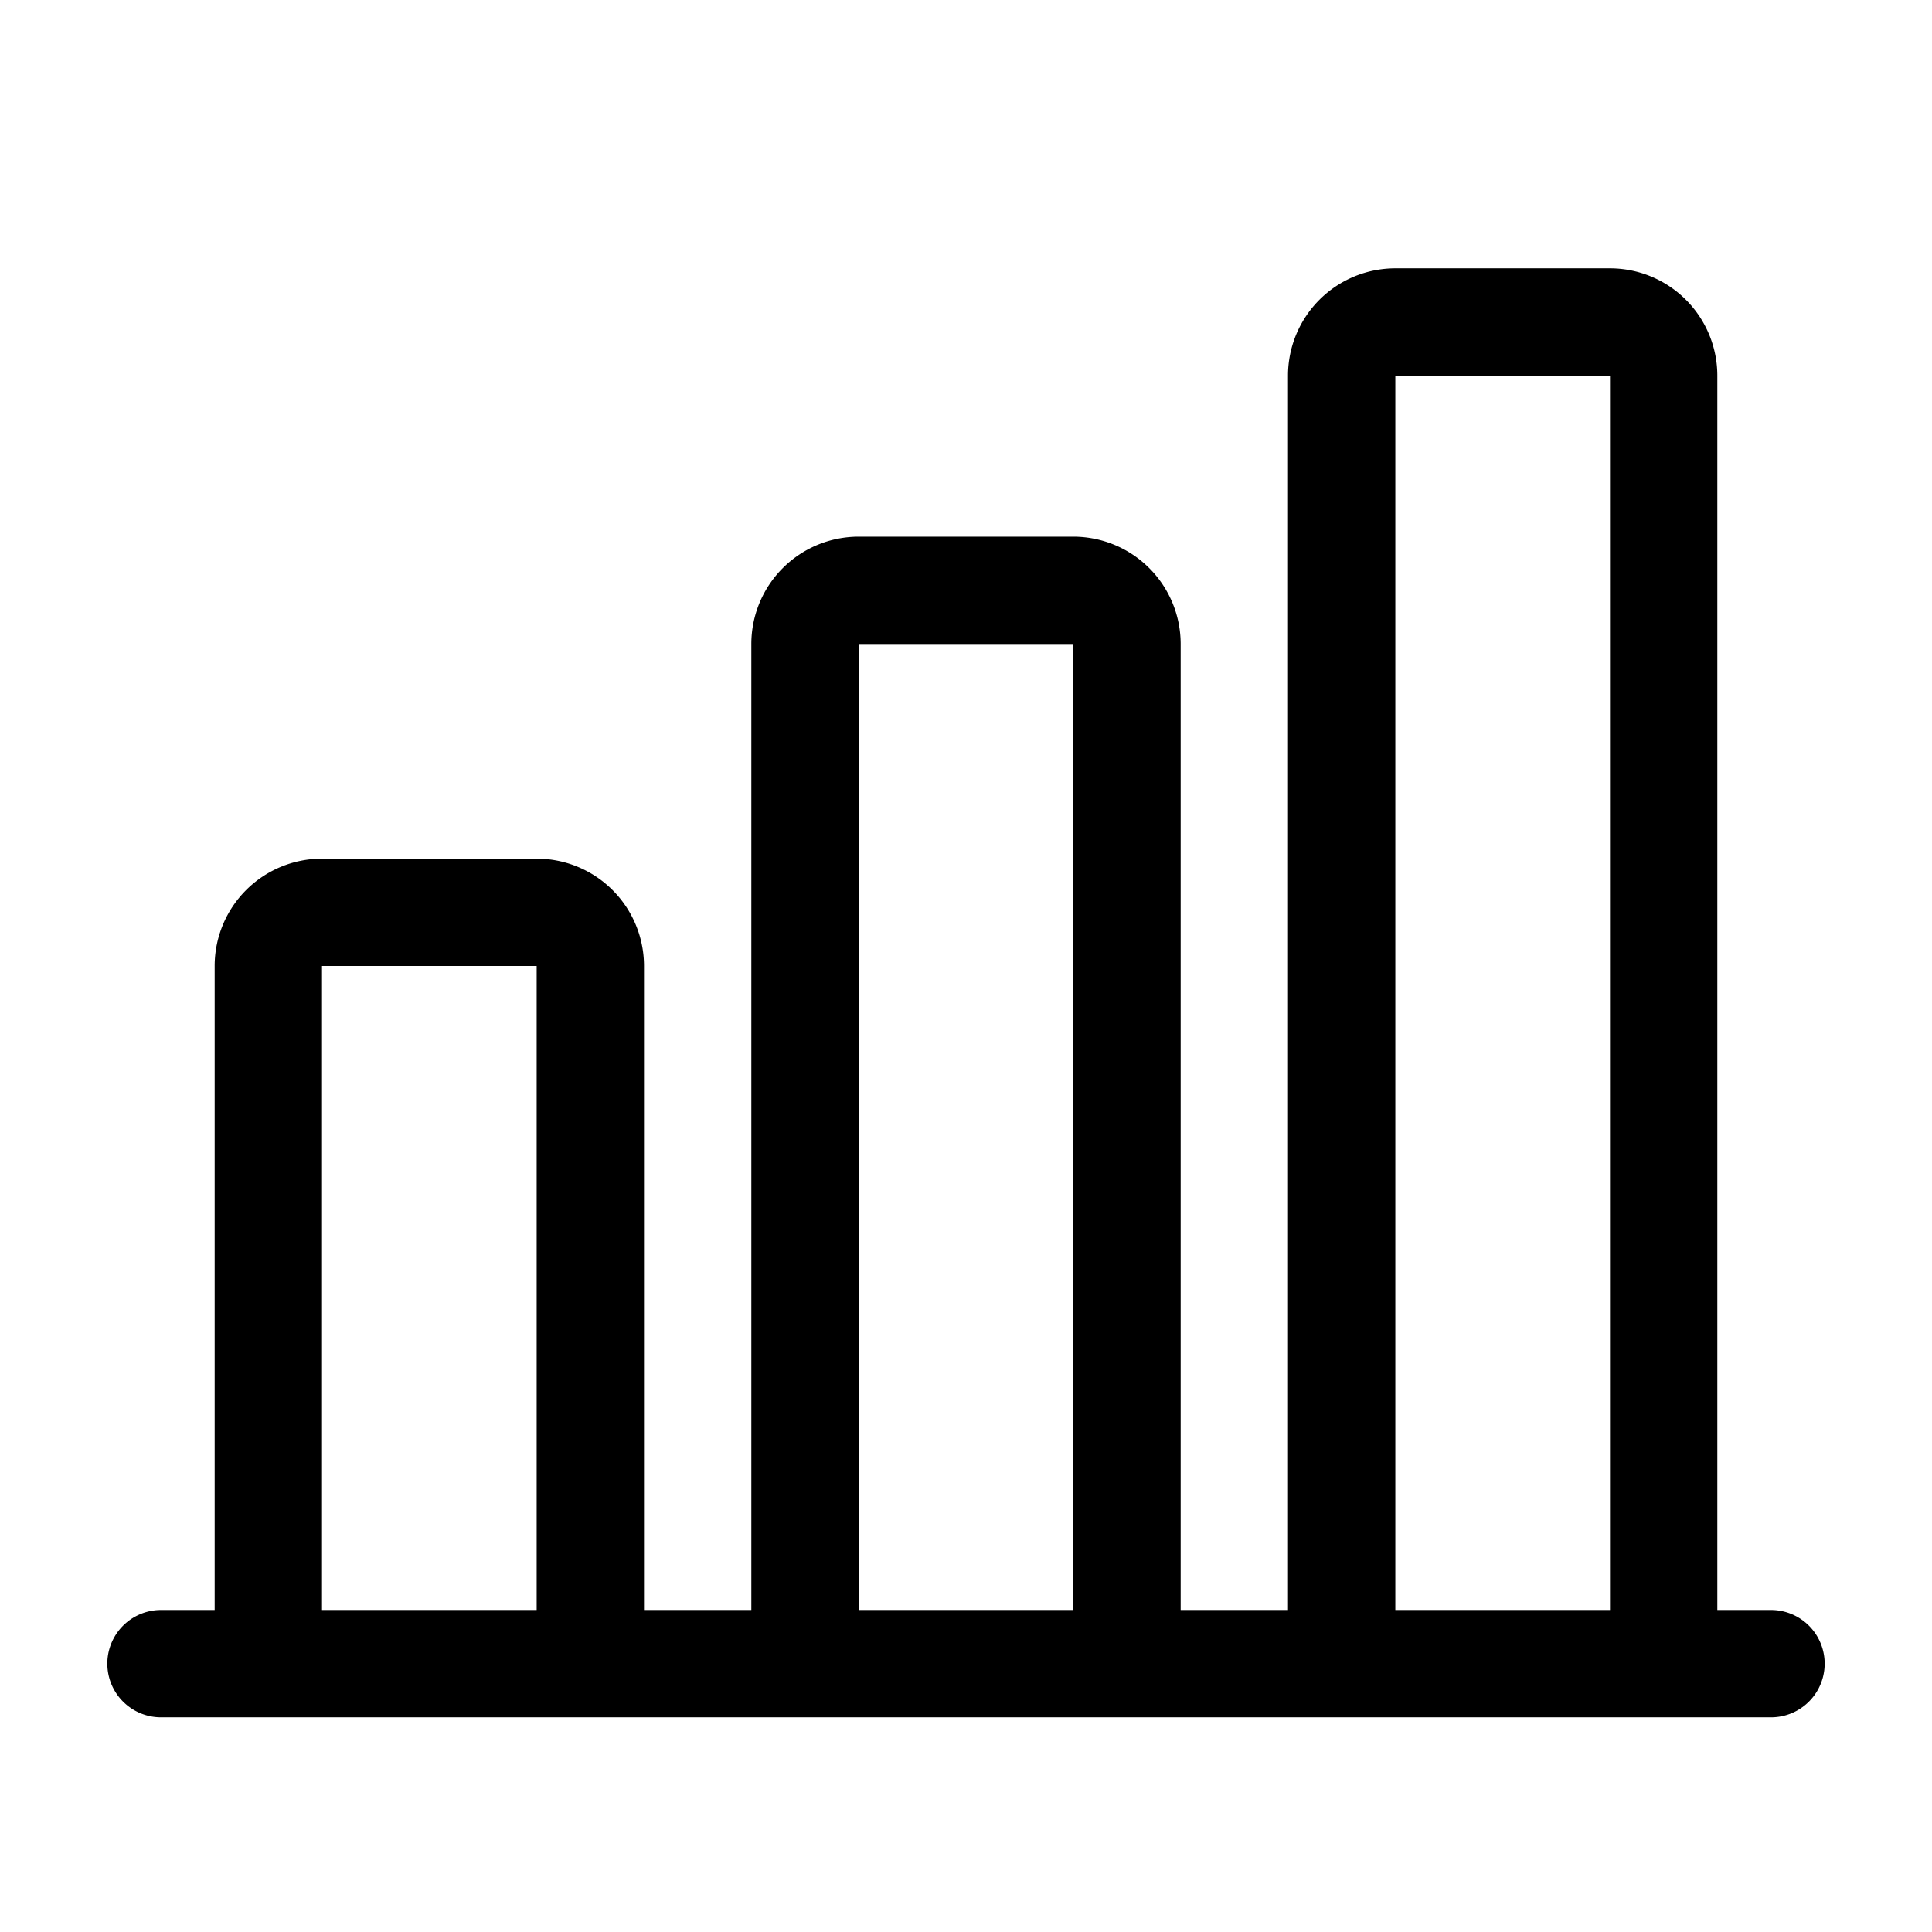 <svg version="1.1" width="36" height="36"  viewBox="0 0 36 36" preserveAspectRatio="xMidYMid meet" xmlns="http://www.w3.org/2000/svg" xmlns:xlink="http://www.w3.org/1999/xlink">
                <title>bar-chart-line</title>
                <path class="clr-i-outline clr-i-outline-path-1" d="M33,30H32V7a2,2,0,0,0-2-2H26a2,2,0,0,0-2,2V30H22V12a2,2,0,0,0-2-2H16a2,2,0,0,0-2,2V30H12V18a2,2,0,0,0-2-2H6a2,2,0,0,0-2,2V30H3a1,1,0,0,0,0,2H33a1,1,0,0,0,0-2ZM10,30H6V18h4Zm10,0H16V12h4Zm10,0H26V7h4Z"></path>
                <rect x="0" y="0" width="36" height="36" fill-opacity="0"/>
            </svg>